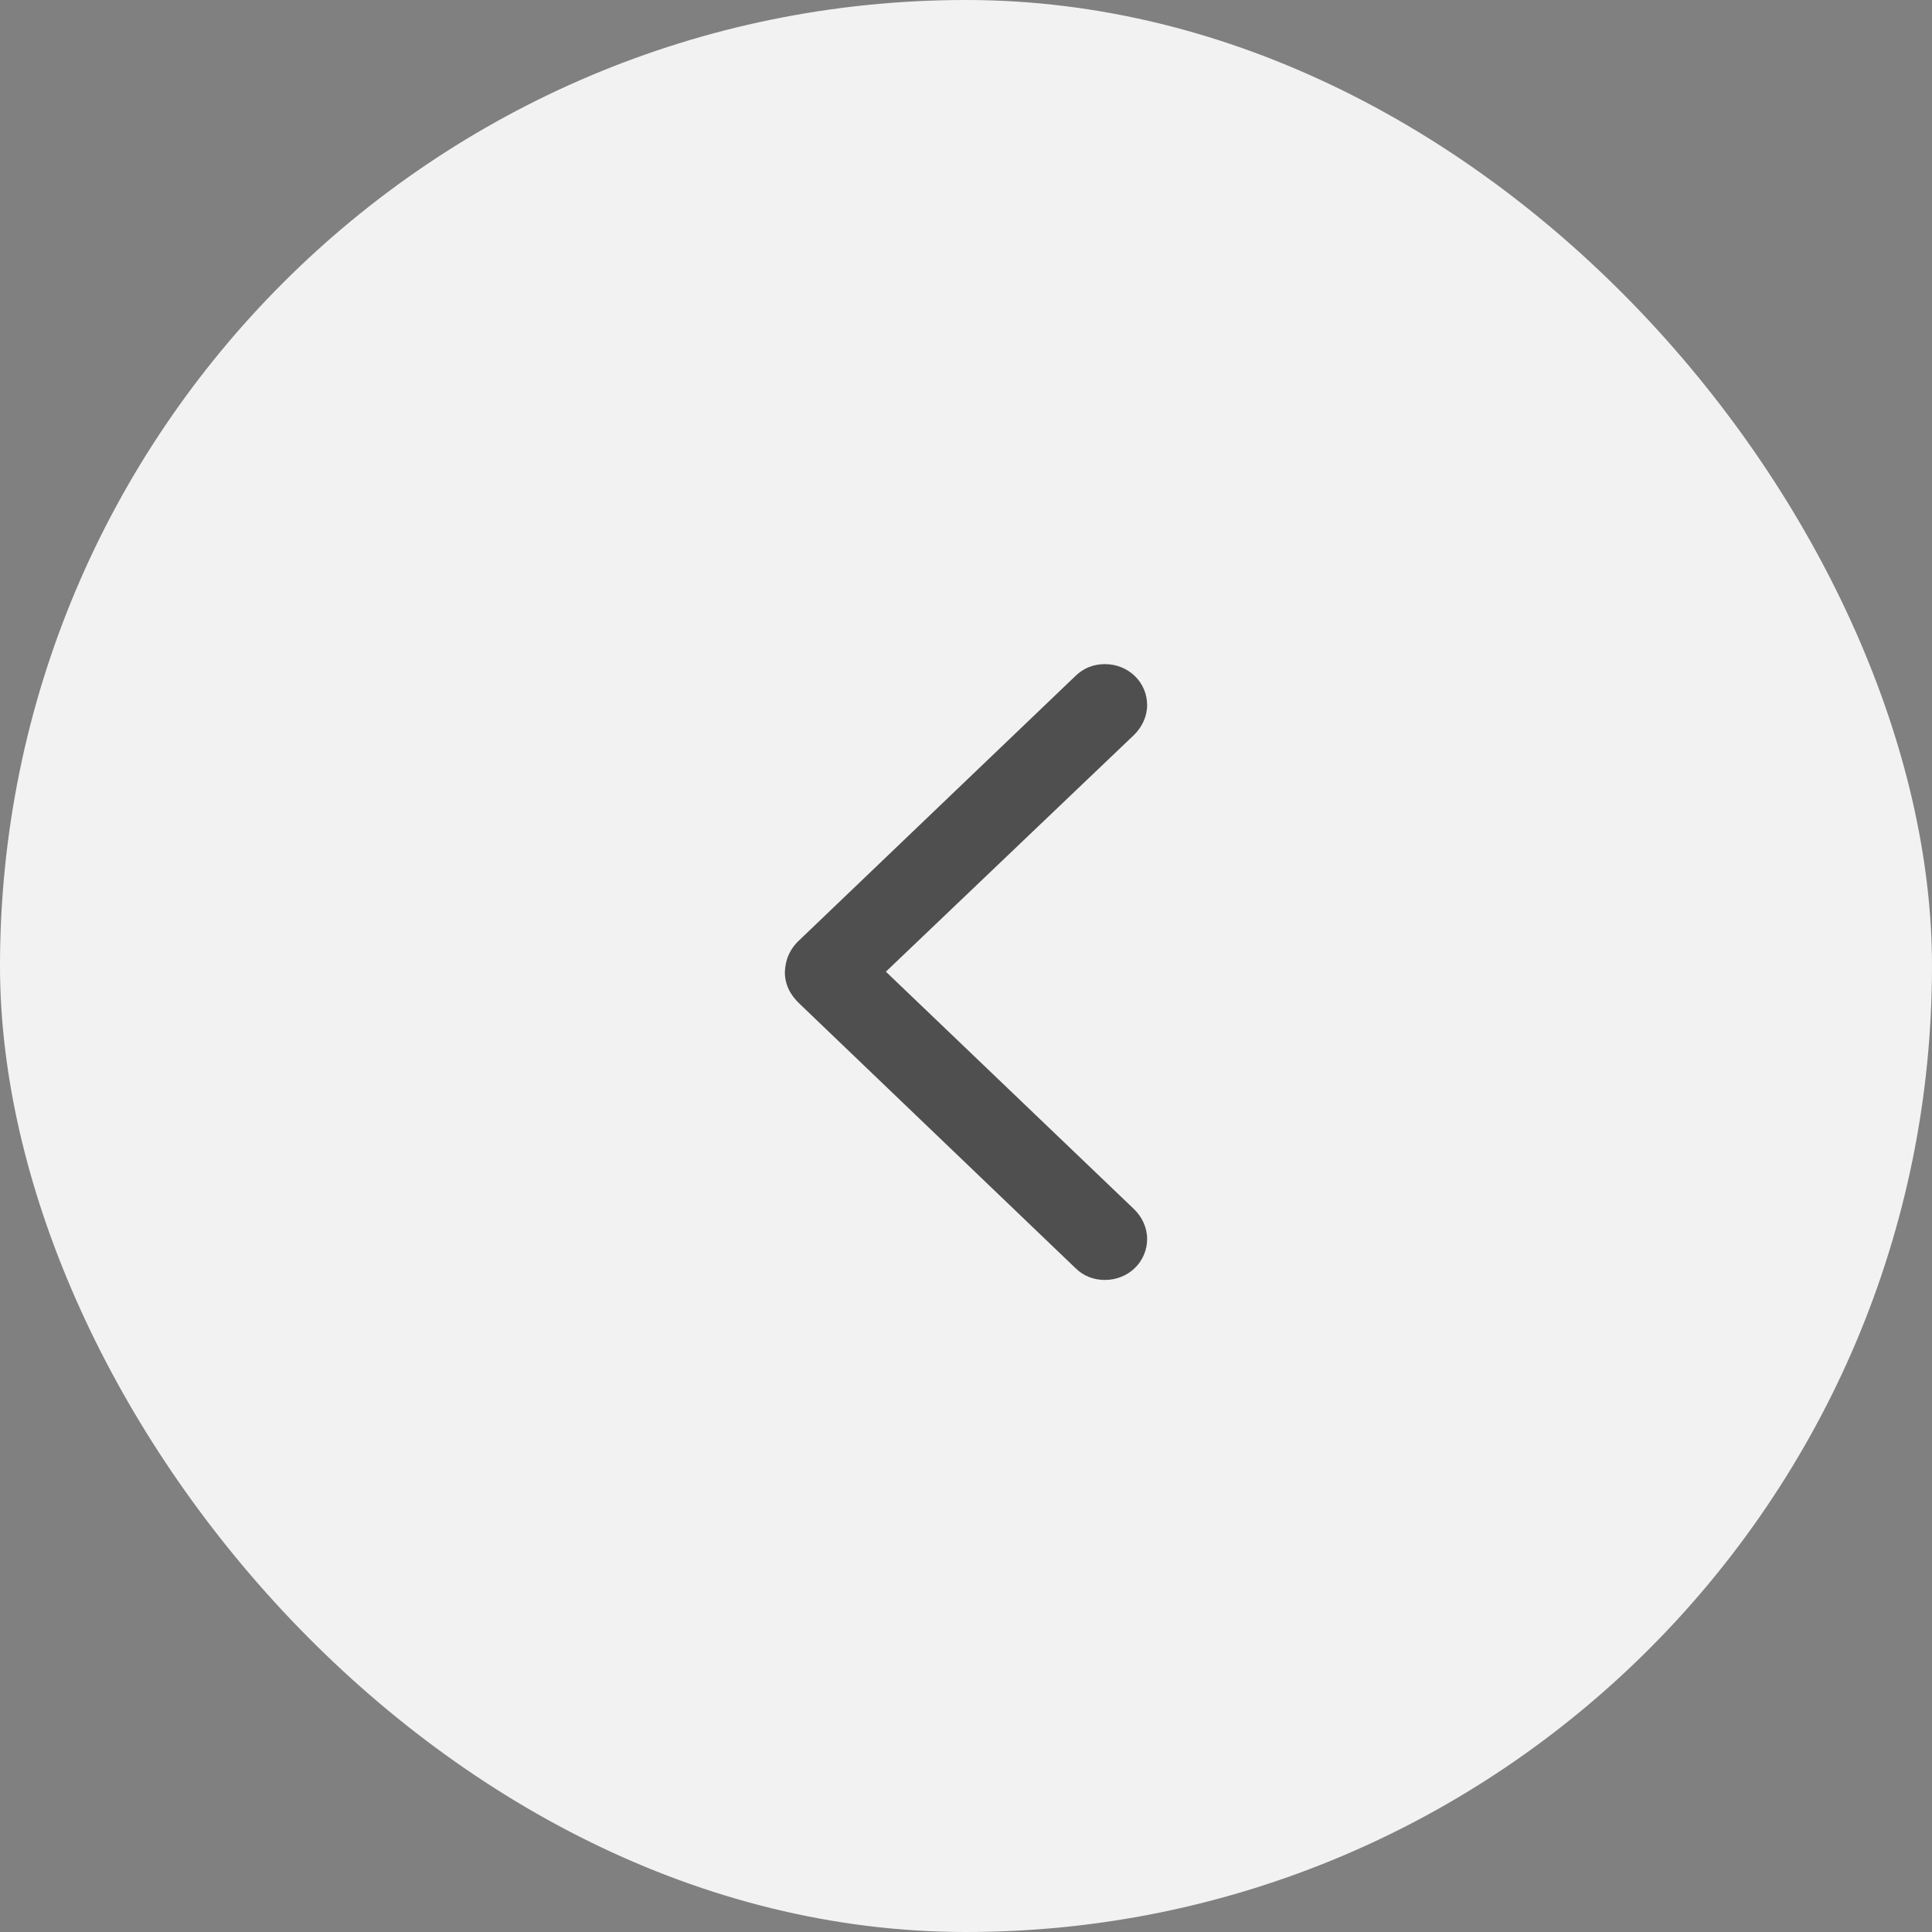 <svg xmlns="http://www.w3.org/2000/svg" width="32" height="32" viewBox="0 0 32 32" fill="none">
<rect x="0" y="0" width="32" height="32" fill="#808080" stroke="none"/>
<rect width="32" height="32" rx="16" fill="#F2F2F2"/>
<path d="M17.814 21.005C17.943 21.131 18.108 21.2 18.301 21.2C18.689 21.2 19 20.901 19 20.521C19 20.332 18.918 20.159 18.783 20.027L14.673 16.094L18.783 12.173C18.918 12.041 19 11.863 19 11.678C19 11.299 18.689 11 18.301 11C18.108 11 17.943 11.069 17.814 11.195L13.247 15.565C13.082 15.715 13.006 15.899 13 16.1C13 16.301 13.082 16.474 13.247 16.629L17.814 21.005Z" fill="#4F4F4F"/>
</svg>